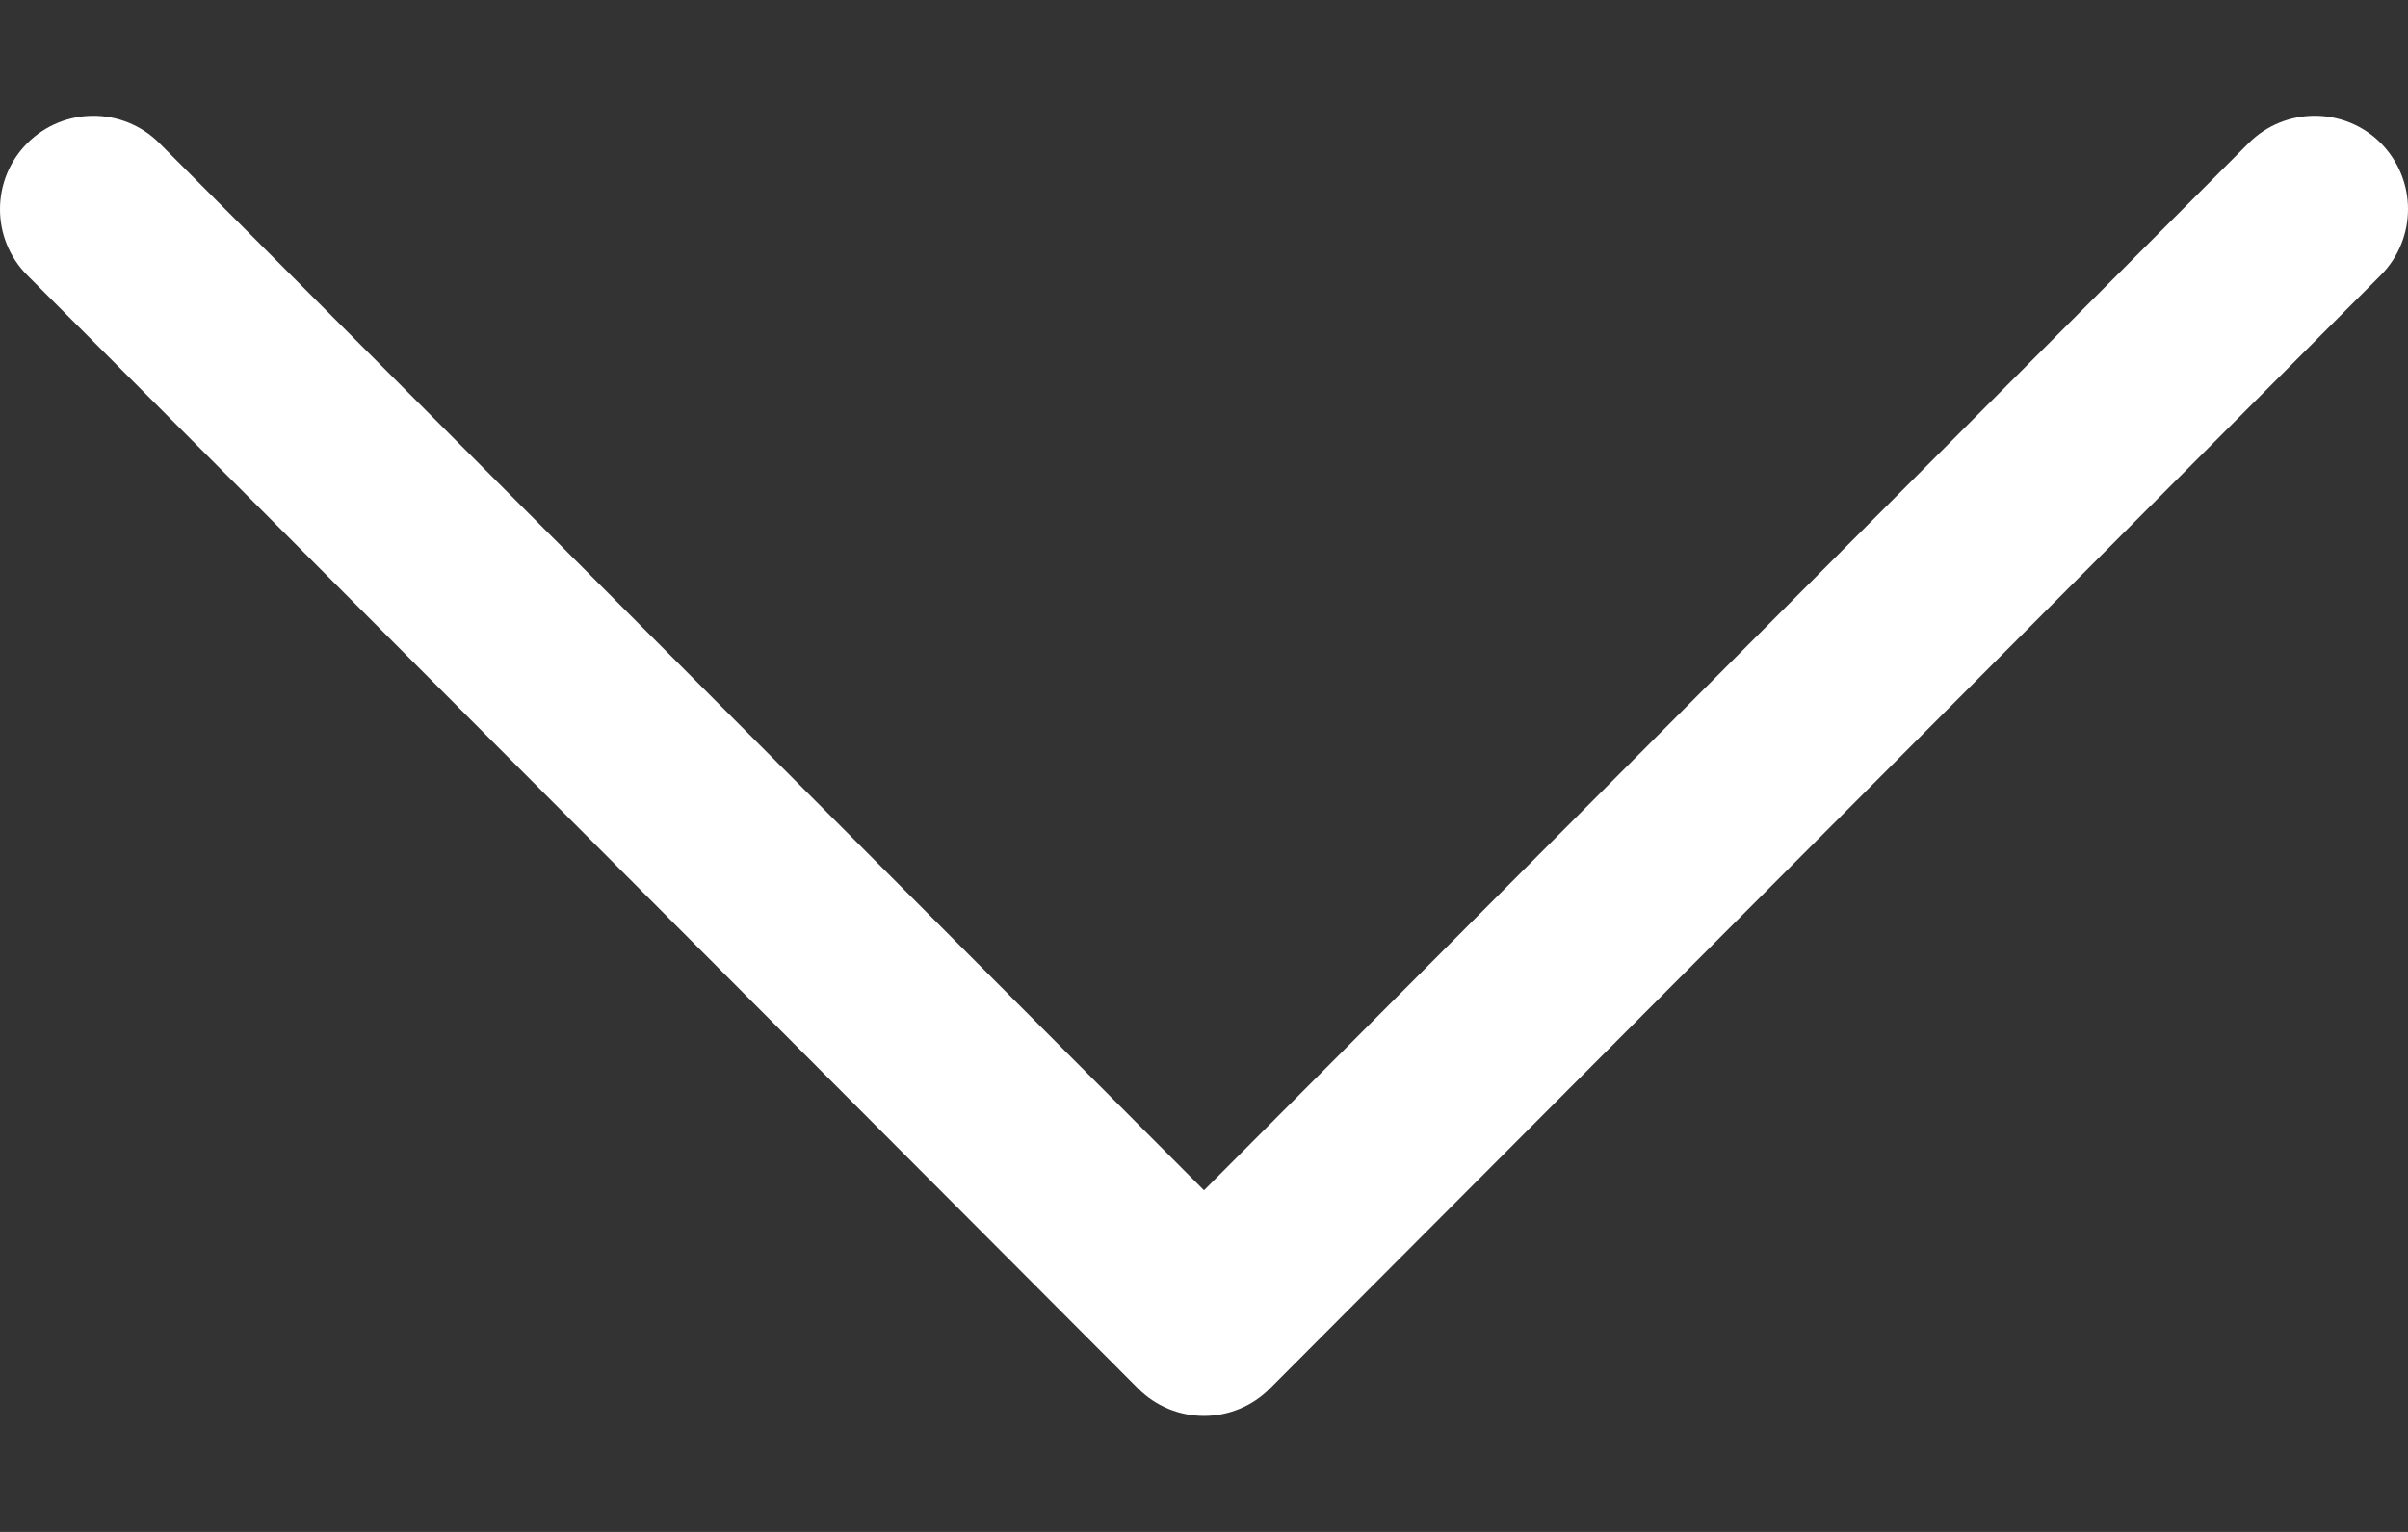 <svg width="11" height="7" viewBox="0 0 11 7" fill="none" xmlns="http://www.w3.org/2000/svg">
<rect x="0" y="0" width="11" height="7" fill="#333333" stroke="none"/>
<path d="M5.198 6.344L0.124 1.257C-0.042 1.09 -0.041 0.82 0.125 0.654C0.292 0.487 0.562 0.488 0.728 0.654L5.5 5.439L10.272 0.654C10.438 0.488 10.708 0.487 10.875 0.653C10.958 0.737 11 0.846 11 0.955C11 1.064 10.959 1.173 10.876 1.257L5.802 6.344C5.722 6.425 5.613 6.47 5.5 6.47C5.387 6.47 5.278 6.425 5.198 6.344Z" fill="white"/>
</svg>
